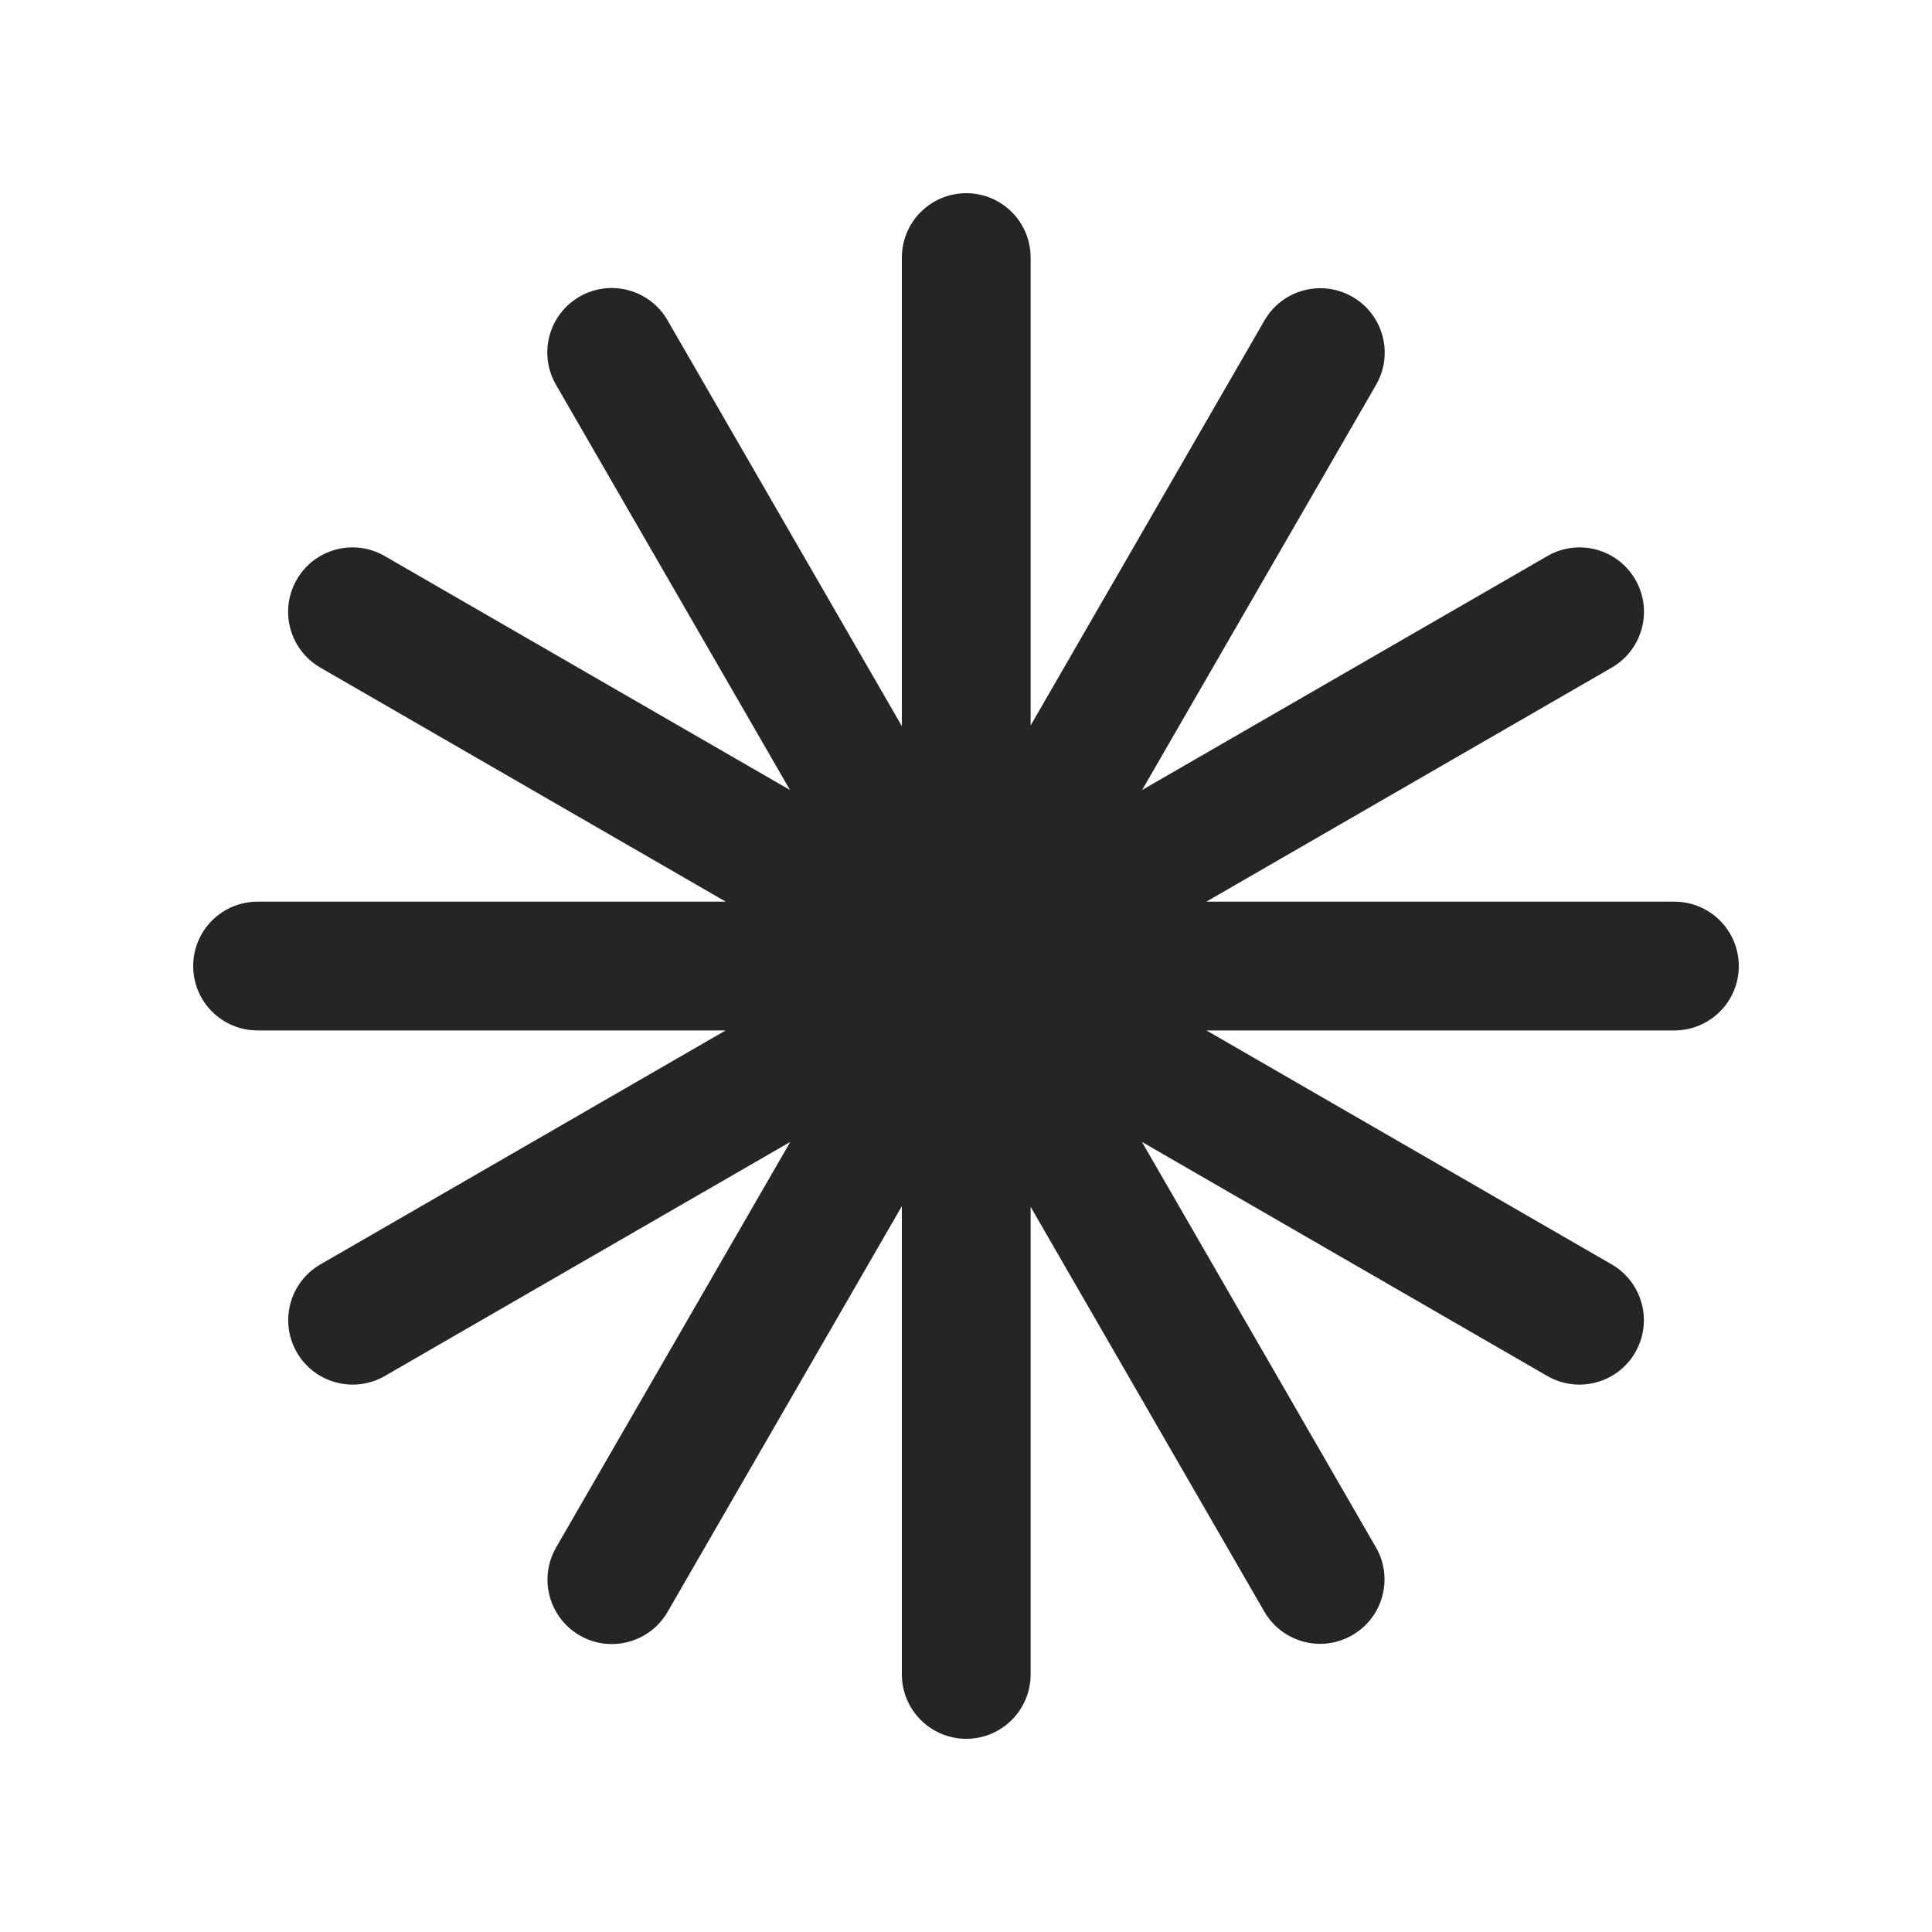 <svg xmlns="http://www.w3.org/2000/svg" width="20" height="20" viewBox="0 0 20 20" fill="none">
    <path fill-rule="evenodd" clip-rule="evenodd" d="M10.003 2C9.634 2 9.336 2.298 9.336 2.667V7.517L6.91 3.315C6.726 2.996 6.318 2.887 5.999 3.071C5.68 3.255 5.571 3.663 5.755 3.982L8.178 8.178L3.982 5.756C3.663 5.572 3.256 5.681 3.072 6C2.888 6.319 2.997 6.726 3.316 6.911L7.513 9.334H2.667C2.298 9.334 2 9.632 2 10.001C2 10.369 2.298 10.667 2.667 10.667H7.512L3.317 13.089C2.998 13.273 2.889 13.681 3.073 14C3.257 14.319 3.665 14.428 3.984 14.244L8.181 11.821L5.757 16.019C5.573 16.338 5.682 16.745 6.001 16.93C6.32 17.114 6.727 17.004 6.911 16.686L9.336 12.486V17.333C9.336 17.701 9.634 18 10.003 18C10.371 18 10.669 17.701 10.669 17.333V12.493L13.088 16.683C13.273 17.002 13.68 17.112 13.999 16.927C14.318 16.743 14.427 16.336 14.243 16.017L11.821 11.821L16.017 14.244C16.336 14.428 16.744 14.319 16.928 14C17.112 13.681 17.003 13.273 16.684 13.089L12.489 10.667H17.333C17.701 10.667 18 10.369 18 10.001C18 9.632 17.701 9.334 17.333 9.334H12.488L16.685 6.911C17.004 6.726 17.113 6.319 16.929 6C16.745 5.681 16.337 5.572 16.019 5.756L11.823 8.178L14.245 3.984C14.429 3.665 14.32 3.257 14.001 3.073C13.682 2.889 13.274 2.998 13.09 3.317L10.669 7.51V2.667C10.669 2.298 10.371 2 10.003 2Z" fill="#252525"/>
</svg>
